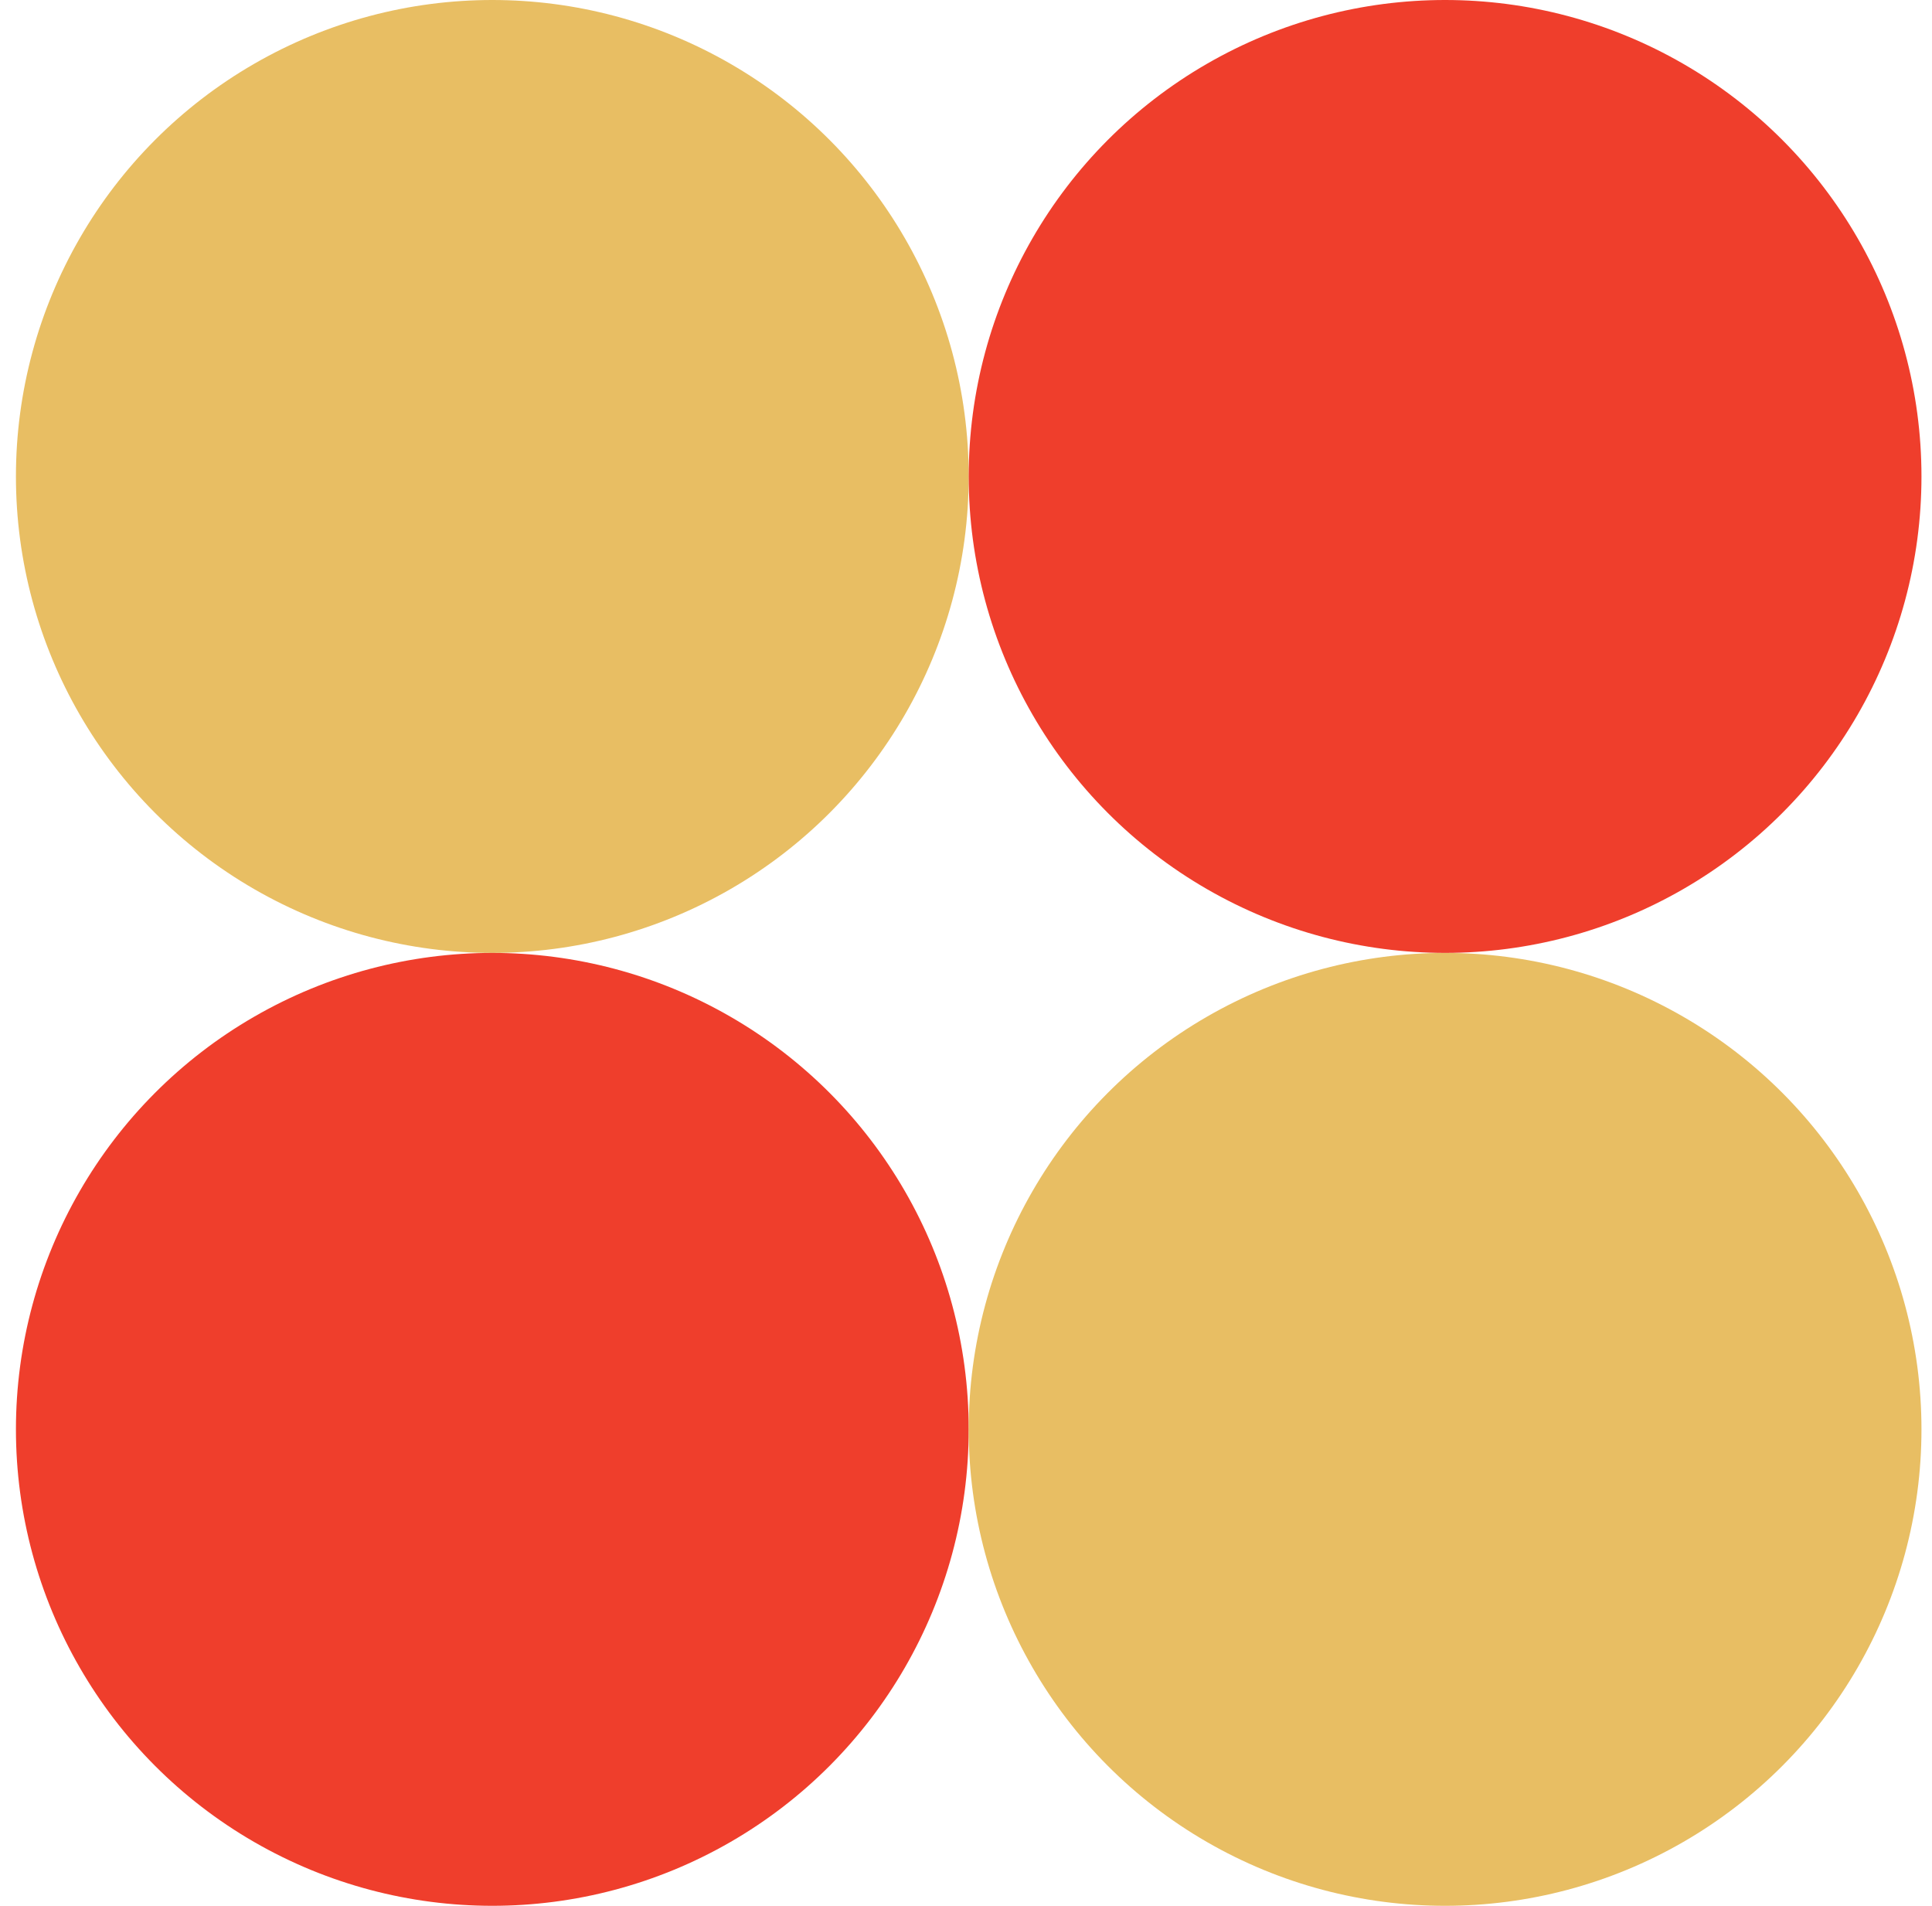 <svg width="73" height="72" fill="none" xmlns="http://www.w3.org/2000/svg"><circle cx="18.602" cy="18" r="18" fill="#E8BE63"/><circle cx="18.602" cy="54" r="18" fill="#EF3E2C"/><circle cx="54.602" cy="54" r="18" fill="#E8BE63"/><circle cx="54.602" cy="18" r="18" fill="#EF3E2C"/></svg>